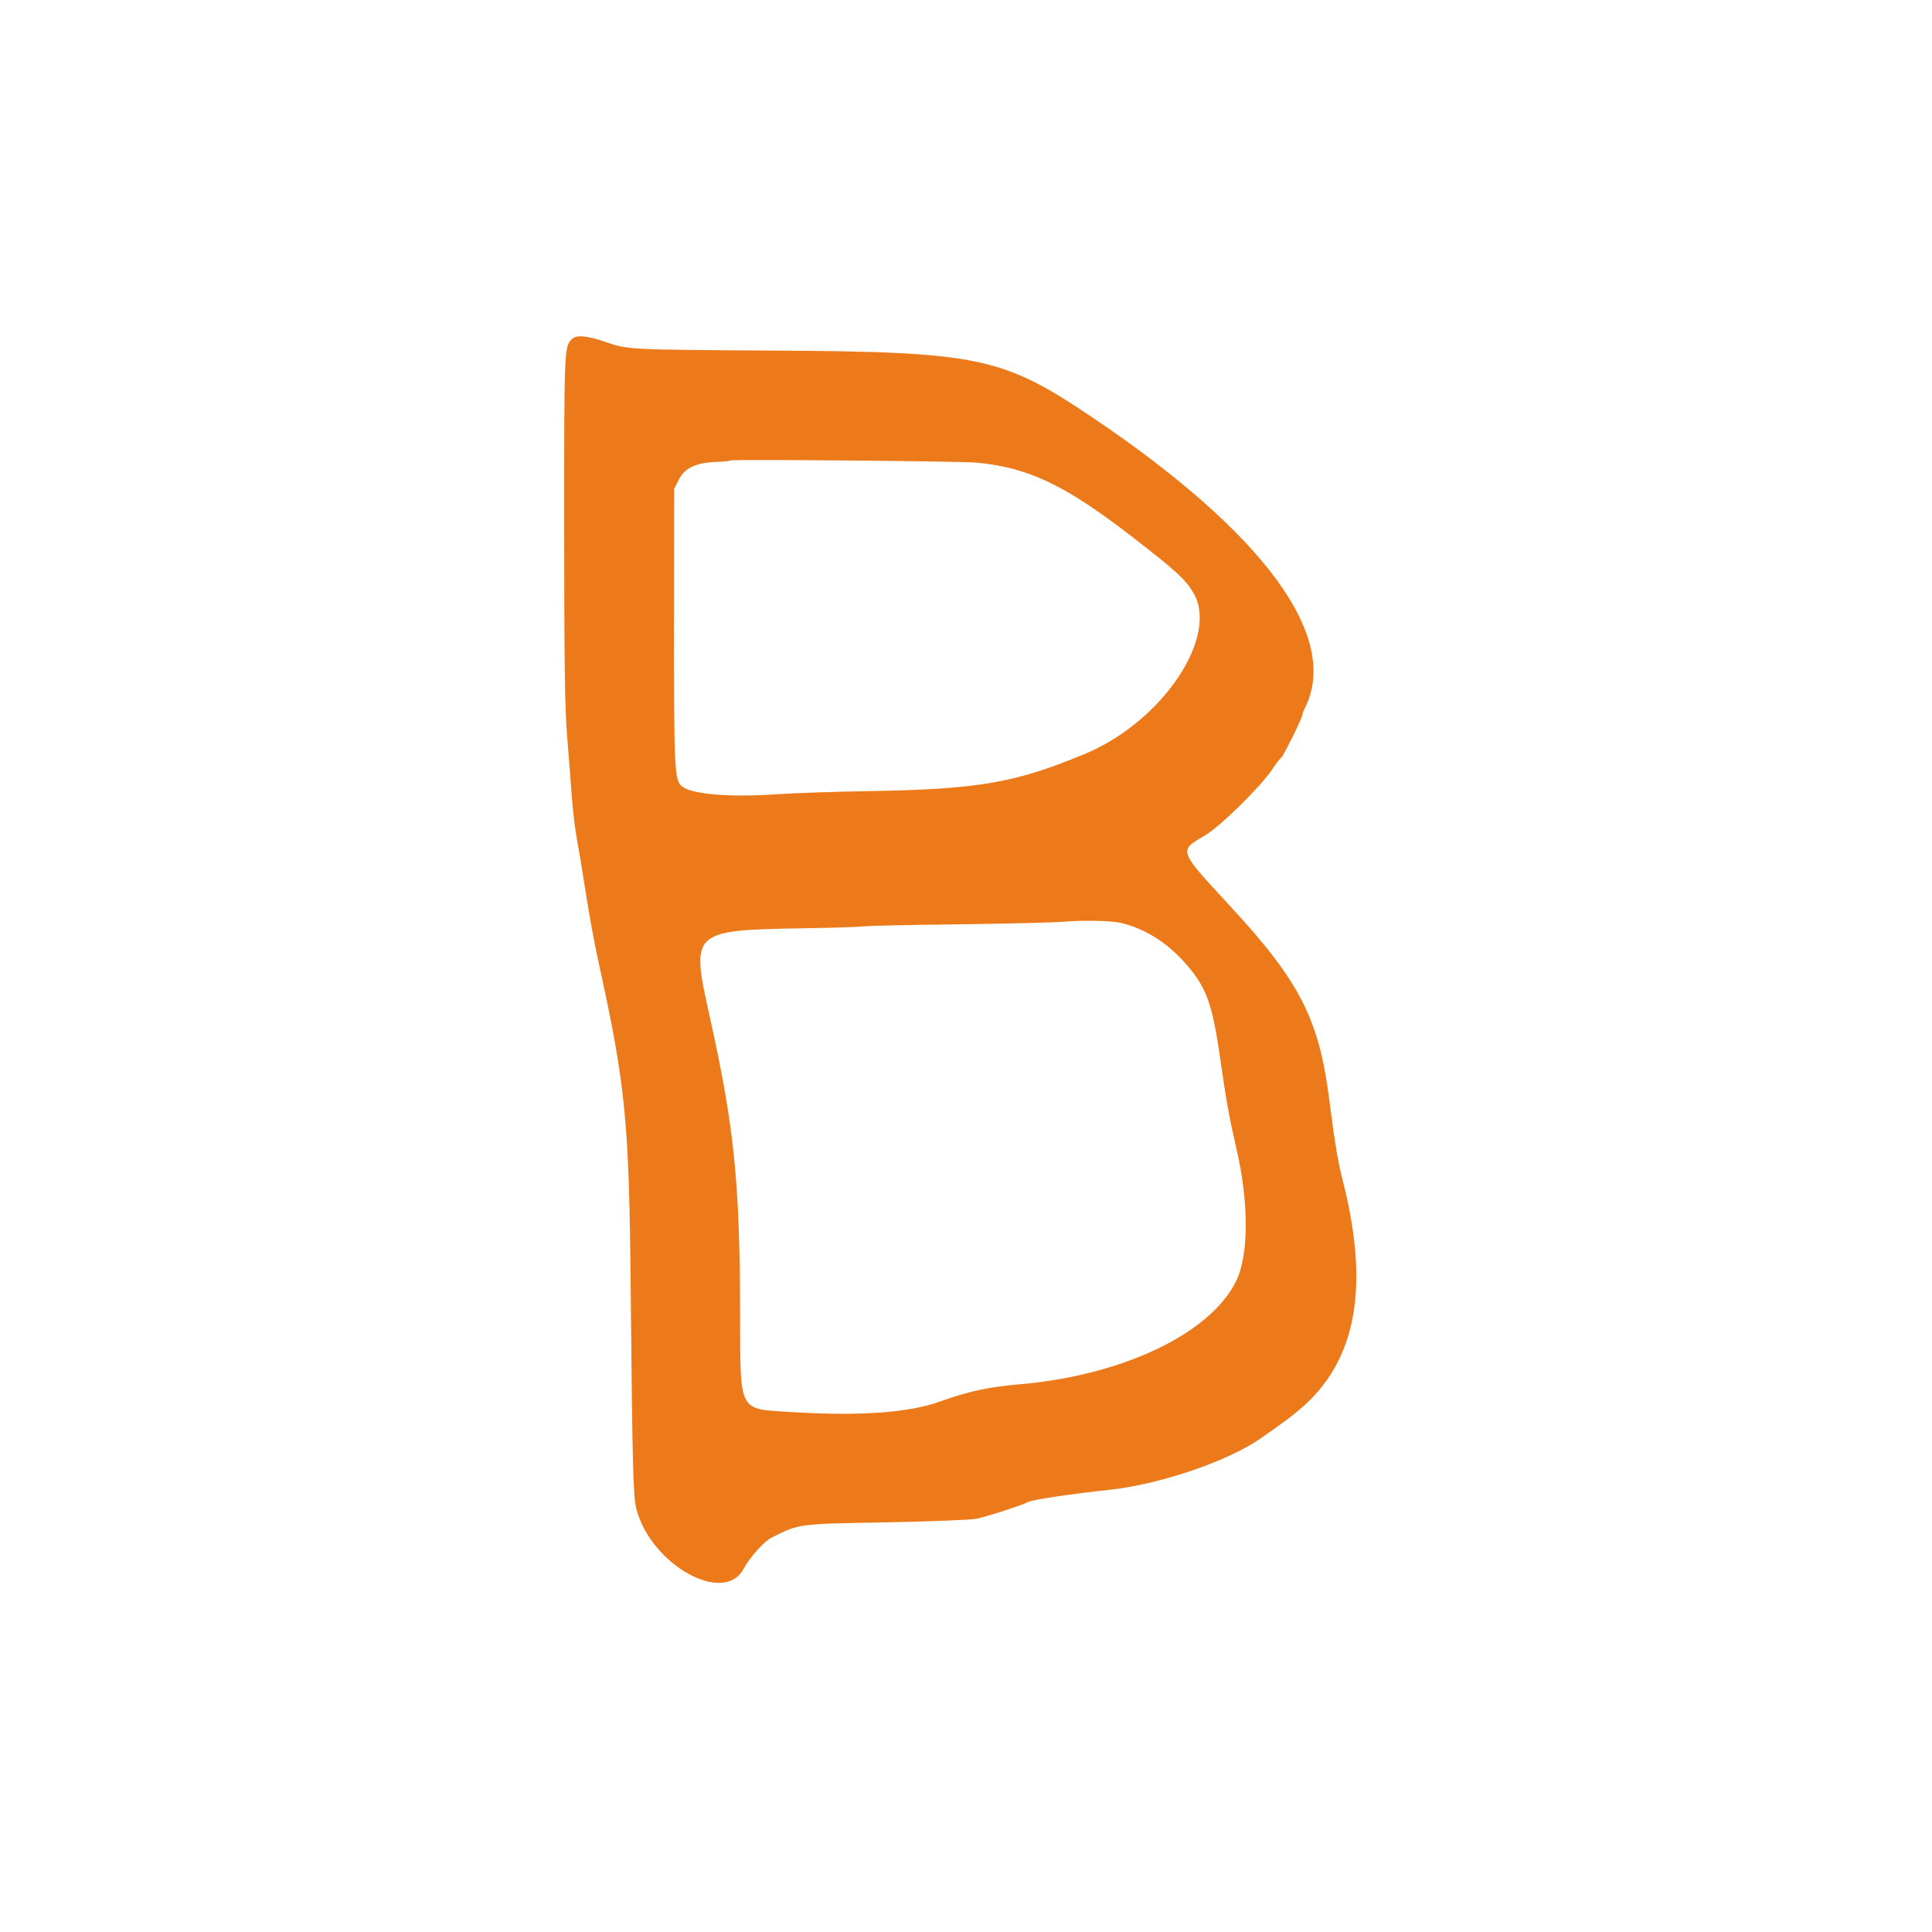 <svg id="svg" version="1.1" xmlns="http://www.w3.org/2000/svg" xmlns:xlink="http://www.w3.org/1999/xlink" width="400" height="400" viewBox="0, 0, 400,400"><g id="svgg"><path id="path0" d="M118.290 70.301 C 116.829 71.915,116.800 72.685,116.808 109.126 C 116.815 137.456,116.943 146.556,117.418 152.400 C 117.749 156.470,118.186 162.140,118.389 165.000 C 118.593 167.860,119.115 172.090,119.550 174.400 C 119.985 176.710,120.811 181.707,121.386 185.505 C 121.961 189.303,123.132 195.603,123.988 199.505 C 129.546 224.846,130.254 232.088,130.582 267.000 C 130.930 303.905,131.088 309.906,131.781 312.512 C 134.836 323.994,149.855 332.371,153.918 324.859 C 155.247 322.402,158.192 319.125,159.785 318.332 C 165.585 315.445,164.980 315.526,183.400 315.184 C 192.776 315.010,201.084 314.679,202.200 314.434 C 204.657 313.897,211.432 311.697,212.816 310.987 C 213.793 310.486,221.167 309.381,230.000 308.411 C 240.275 307.282,254.311 302.479,261.000 297.803 C 265.946 294.345,267.132 293.465,269.156 291.755 C 280.816 281.902,283.667 266.579,277.981 244.328 C 276.992 240.458,276.368 236.707,275.213 227.680 C 273.067 210.903,269.111 203.198,254.571 187.472 C 243.891 175.921,243.984 176.183,249.447 172.988 C 252.555 171.170,260.842 163.052,263.318 159.400 C 264.212 158.080,265.090 156.941,265.267 156.868 C 265.632 156.720,269.600 148.692,269.600 148.104 C 269.600 147.894,269.869 147.183,270.199 146.523 C 277.498 131.892,261.786 110.439,226.200 86.447 C 207.568 73.886,202.618 72.843,160.400 72.586 C 129.841 72.400,130.046 72.411,125.236 70.757 C 121.359 69.423,119.211 69.283,118.290 70.301 M202.238 95.785 C 212.898 96.794,220.507 100.413,234.200 110.986 C 243.387 118.080,245.389 119.903,247.060 122.700 C 252.474 131.760,240.690 149.365,224.752 156.025 C 210.148 162.128,202.566 163.428,179.400 163.802 C 172.800 163.908,164.430 164.197,160.800 164.443 C 150.602 165.135,142.783 164.420,140.994 162.630 C 139.648 161.285,139.530 158.483,139.559 128.507 L 139.585 101.202 140.583 99.233 C 141.783 96.866,144.170 95.765,148.391 95.633 C 149.816 95.588,151.076 95.454,151.191 95.334 C 151.458 95.057,198.982 95.477,202.238 95.785 M231.921 191.042 C 237.473 192.308,242.542 195.703,246.636 200.896 C 250.062 205.240,251.153 208.666,252.784 220.200 C 253.860 227.807,254.563 231.671,255.985 237.800 C 258.584 248.998,258.567 259.813,255.942 265.200 C 250.643 276.078,232.526 284.741,211.200 286.595 C 204.594 287.170,200.437 288.066,194.646 290.163 C 188.181 292.504,178.009 293.224,163.753 292.348 C 152.778 291.673,153.275 292.628,153.233 272.116 C 153.177 244.767,152.022 233.382,147.013 210.800 C 142.957 192.512,142.866 192.597,167.200 192.174 C 173.030 192.073,178.250 191.901,178.800 191.792 C 179.350 191.683,188.080 191.493,198.200 191.371 C 208.320 191.249,218.220 191.006,220.200 190.831 C 223.926 190.501,230.035 190.611,231.921 191.042 " stroke="none" fill="#EC791A" fill-rule="evenodd"></path><path id="path1" d="M0.000 200.000 L 0.000 400.000 200.000 400.000 L 400.000 400.000 400.000 200.000 L 400.000 0.000 200.000 0.000 L 0.000 0.000 0.000 200.000 M125.236 70.757 C 130.046 72.411,129.841 72.400,160.400 72.586 C 195.585 72.800,198.981 73.143,210.266 77.626 C 224.713 83.365,254.771 106.587,264.079 119.200 C 271.514 129.274,273.772 139.359,270.199 146.523 C 269.869 147.183,269.600 147.894,269.600 148.104 C 269.600 148.692,265.632 156.720,265.267 156.868 C 265.090 156.941,264.212 158.080,263.318 159.400 C 260.842 163.052,252.555 171.170,249.447 172.988 C 243.984 176.183,243.891 175.921,254.571 187.472 C 269.111 203.198,273.067 210.903,275.213 227.680 C 276.368 236.707,276.992 240.458,277.981 244.328 C 283.667 266.579,280.816 281.902,269.156 291.755 C 267.132 293.465,265.946 294.345,261.000 297.803 C 254.311 302.479,240.275 307.282,230.000 308.411 C 221.167 309.381,213.793 310.486,212.816 310.987 C 211.432 311.697,204.657 313.897,202.200 314.434 C 201.084 314.679,192.776 315.010,183.400 315.184 C 164.980 315.526,165.585 315.445,159.785 318.332 C 158.192 319.125,155.247 322.402,153.918 324.859 C 149.855 332.371,134.836 323.994,131.781 312.512 C 131.088 309.906,130.930 303.905,130.582 267.000 C 130.254 232.088,129.546 224.846,123.988 199.505 C 123.132 195.603,121.961 189.303,121.386 185.505 C 120.811 181.707,119.985 176.710,119.550 174.400 C 119.115 172.090,118.593 167.860,118.389 165.000 C 118.186 162.140,117.749 156.470,117.418 152.400 C 116.670 143.200,116.506 74.025,117.228 72.127 C 118.328 69.233,119.982 68.950,125.236 70.757 M151.191 95.334 C 151.076 95.454,149.816 95.588,148.391 95.633 C 144.170 95.765,141.783 96.866,140.583 99.233 L 139.585 101.202 139.559 128.507 C 139.530 158.483,139.648 161.285,140.994 162.630 C 142.783 164.420,150.602 165.135,160.800 164.443 C 164.430 164.197,172.800 163.908,179.400 163.802 C 202.566 163.428,210.148 162.128,224.752 156.025 C 240.690 149.365,252.474 131.760,247.060 122.700 C 245.389 119.903,243.387 118.080,234.200 110.986 C 220.507 100.413,212.898 96.794,202.238 95.785 C 198.982 95.477,151.458 95.057,151.191 95.334 M220.200 190.831 C 218.220 191.006,208.320 191.249,198.200 191.371 C 188.080 191.493,179.350 191.683,178.800 191.792 C 178.250 191.901,173.030 192.073,167.200 192.174 C 142.866 192.597,142.957 192.512,147.013 210.800 C 152.022 233.382,153.177 244.767,153.233 272.116 C 153.275 292.628,152.778 291.673,163.753 292.348 C 178.009 293.224,188.181 292.504,194.646 290.163 C 200.437 288.066,204.594 287.170,211.200 286.595 C 232.526 284.741,250.643 276.078,255.942 265.200 C 258.567 259.813,258.584 248.998,255.985 237.800 C 254.563 231.671,253.860 227.807,252.784 220.200 C 250.821 206.323,249.105 202.364,242.552 196.600 C 236.663 191.419,230.765 189.897,220.200 190.831 " stroke="none" fill="transparent" fill-rule="evenodd"></path></g></svg>